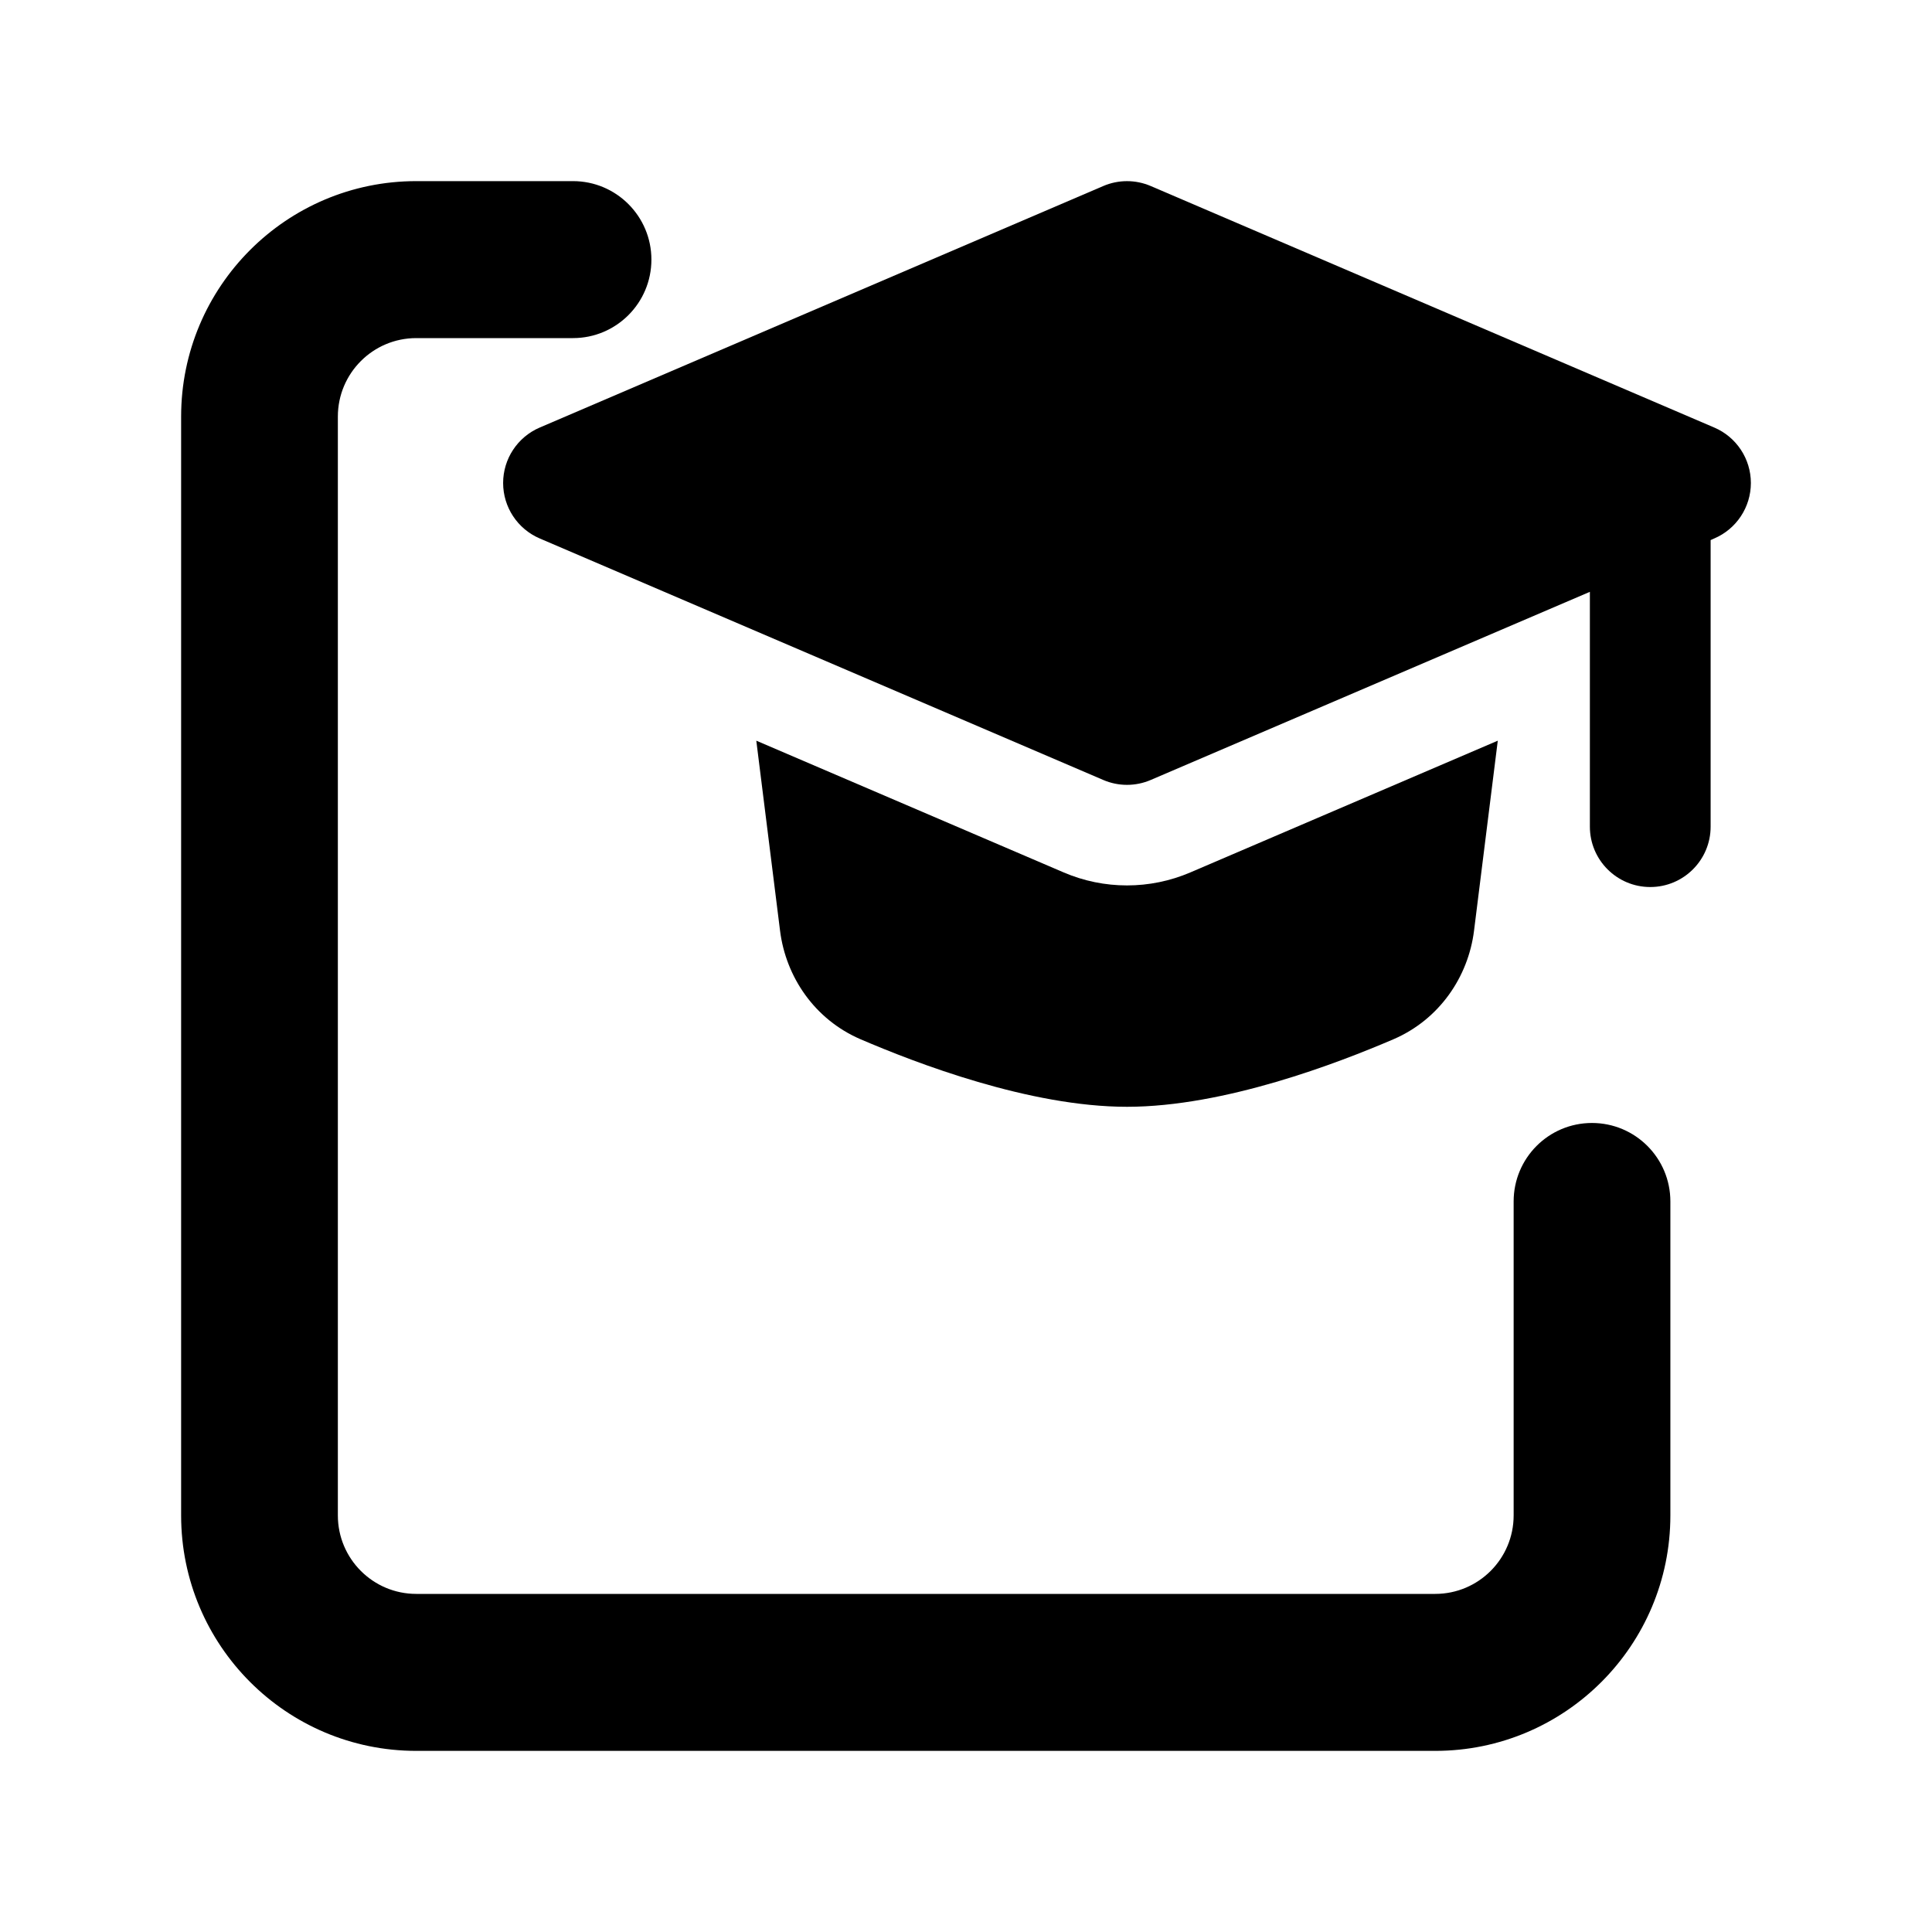 <svg width="24" height="24" viewBox="0 0 24 24" xmlns="http://www.w3.org/2000/svg">
    <path fill-rule="evenodd" clip-rule="evenodd" d="M2.25 5.175C2.25 3.56 3.558 2.25 5.171 2.25H7.118C7.656 2.25 8.092 2.687 8.092 3.225C8.092 3.763 7.656 4.2 7.118 4.2H5.171C4.633 4.2 4.197 4.637 4.197 5.175L4.197 18.825C4.197 19.363 4.633 19.8 5.171 19.8H17.829C18.367 19.8 18.803 19.363 18.803 18.825V14.925C18.803 14.386 19.238 13.95 19.776 13.95C20.314 13.95 20.75 14.386 20.75 14.925V18.825C20.75 20.44 19.442 21.75 17.829 21.75H5.171C3.558 21.75 2.25 20.44 2.25 18.825L2.25 5.175Z"/>
    <path d="M14.295 2.311C14.107 2.23 13.893 2.23 13.705 2.311L6.705 5.311C6.429 5.429 6.25 5.7 6.25 6C6.25 6.3 6.429 6.571 6.705 6.689L13.705 9.689C13.893 9.77 14.107 9.77 14.295 9.689L19.75 7.352V10.269C19.75 10.683 20.086 11.019 20.5 11.019C20.914 11.019 21.25 10.683 21.25 10.269V6.709L21.295 6.689C21.571 6.571 21.75 6.3 21.75 6C21.75 5.7 21.571 5.429 21.295 5.311L14.295 2.311Z"/>
    <path d="M9.395 9.201L9.69 11.561C9.762 12.137 10.121 12.665 10.69 12.91C11.377 13.205 12.788 13.749 14 13.749C15.212 13.749 16.623 13.205 17.31 12.91C17.879 12.665 18.239 12.137 18.311 11.561L18.606 9.201L14.788 10.837C14.285 11.053 13.715 11.053 13.212 10.837L9.395 9.201Z"/>
</svg>

